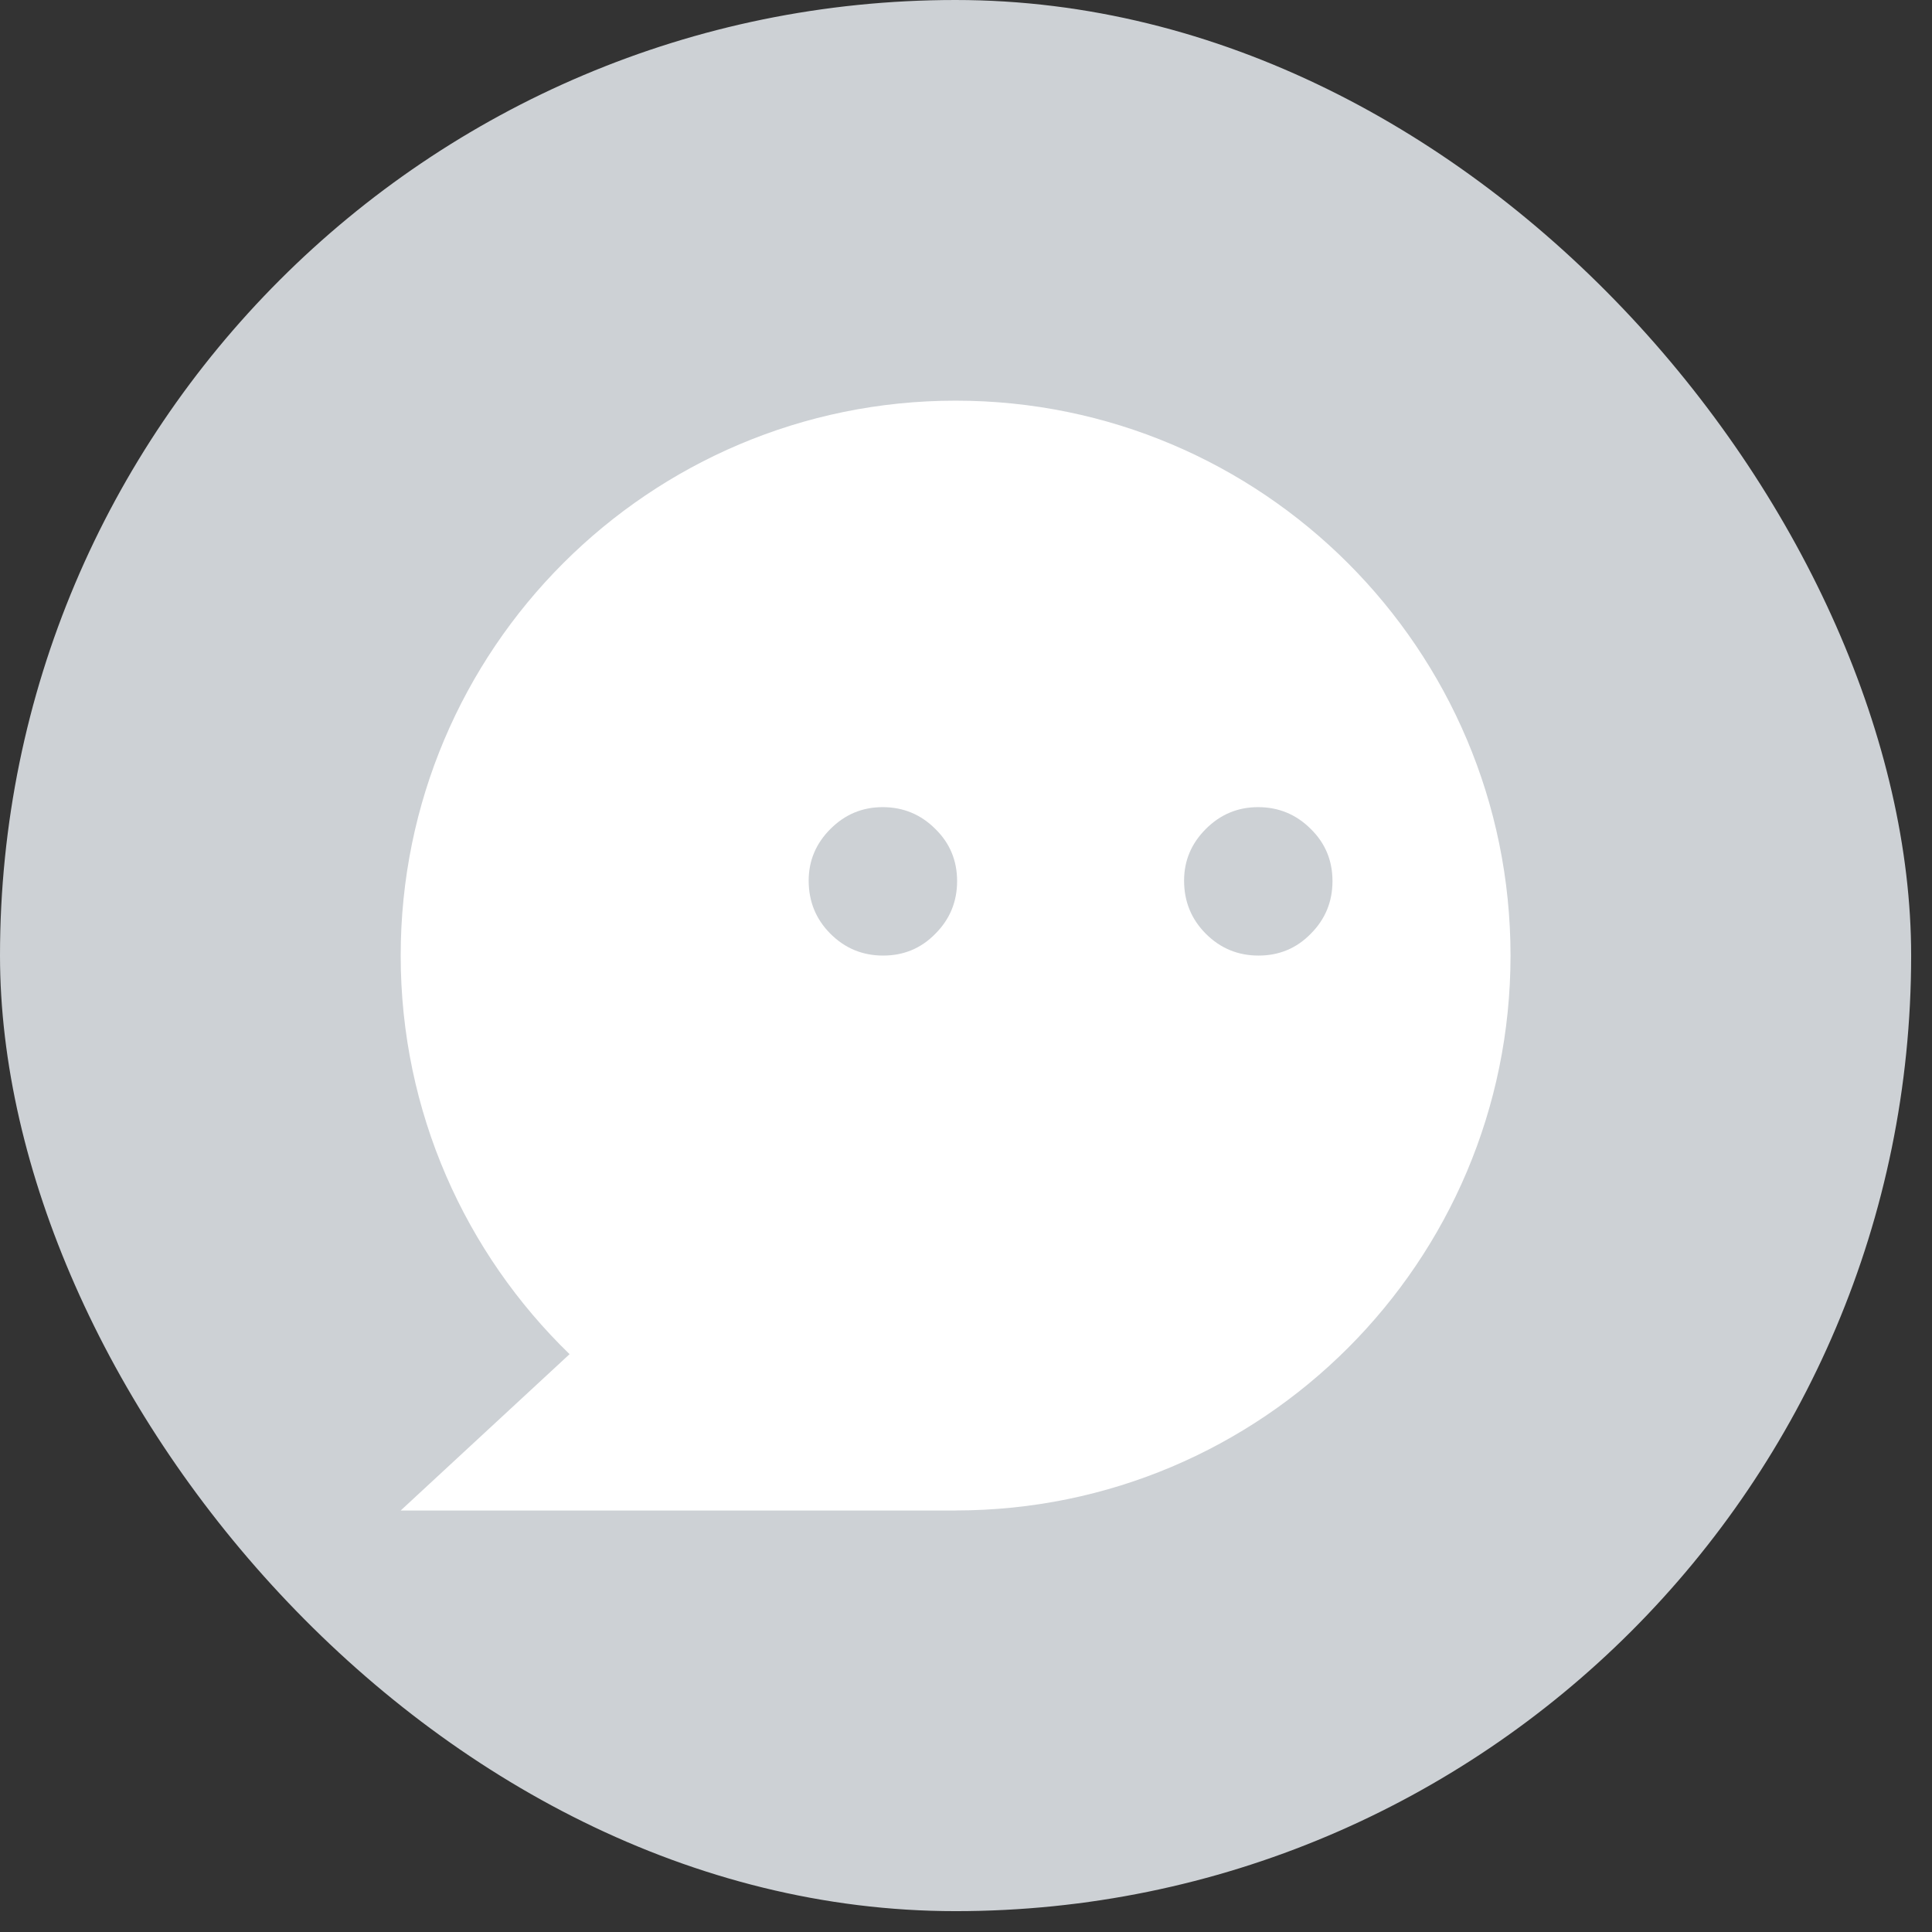 <svg width="58" height="58" viewBox="0 0 58 58" fill="none" xmlns="http://www.w3.org/2000/svg">
<rect x="0" y="0" width="58" height="58" fill="#333333" stroke="none"/>
<rect width="57.374" height="57.374" rx="28.687" fill="#CDD1D5"/>
<path d="M28.688 12.028C37.888 12.028 45.347 19.487 45.347 28.688C45.346 37.887 37.889 45.344 28.689 45.345V45.346H12.029L17.099 40.653C13.973 37.624 12.029 33.383 12.029 28.688C12.029 19.487 19.487 12.029 28.688 12.028Z" fill="white"/>
<path d="M24.277 26.436C24.277 25.838 24.495 25.321 24.931 24.885C25.367 24.449 25.889 24.231 26.498 24.231C27.116 24.231 27.643 24.449 28.079 24.885C28.515 25.311 28.733 25.833 28.733 26.452C28.733 27.07 28.515 27.597 28.079 28.033C27.653 28.469 27.131 28.687 26.513 28.687C25.894 28.687 25.367 28.469 24.931 28.033C24.495 27.597 24.277 27.065 24.277 26.436Z" fill="#CDD1D5"/>
<path d="M35.547 26.436C35.547 25.838 35.765 25.321 36.201 24.885C36.637 24.449 37.159 24.231 37.767 24.231C38.386 24.231 38.913 24.449 39.349 24.885C39.785 25.311 40.002 25.833 40.002 26.452C40.002 27.07 39.785 27.597 39.349 28.033C38.923 28.469 38.401 28.687 37.782 28.687C37.164 28.687 36.637 28.469 36.201 28.033C35.765 27.597 35.547 27.065 35.547 26.436Z" fill="#CDD1D5"/>
</svg>

